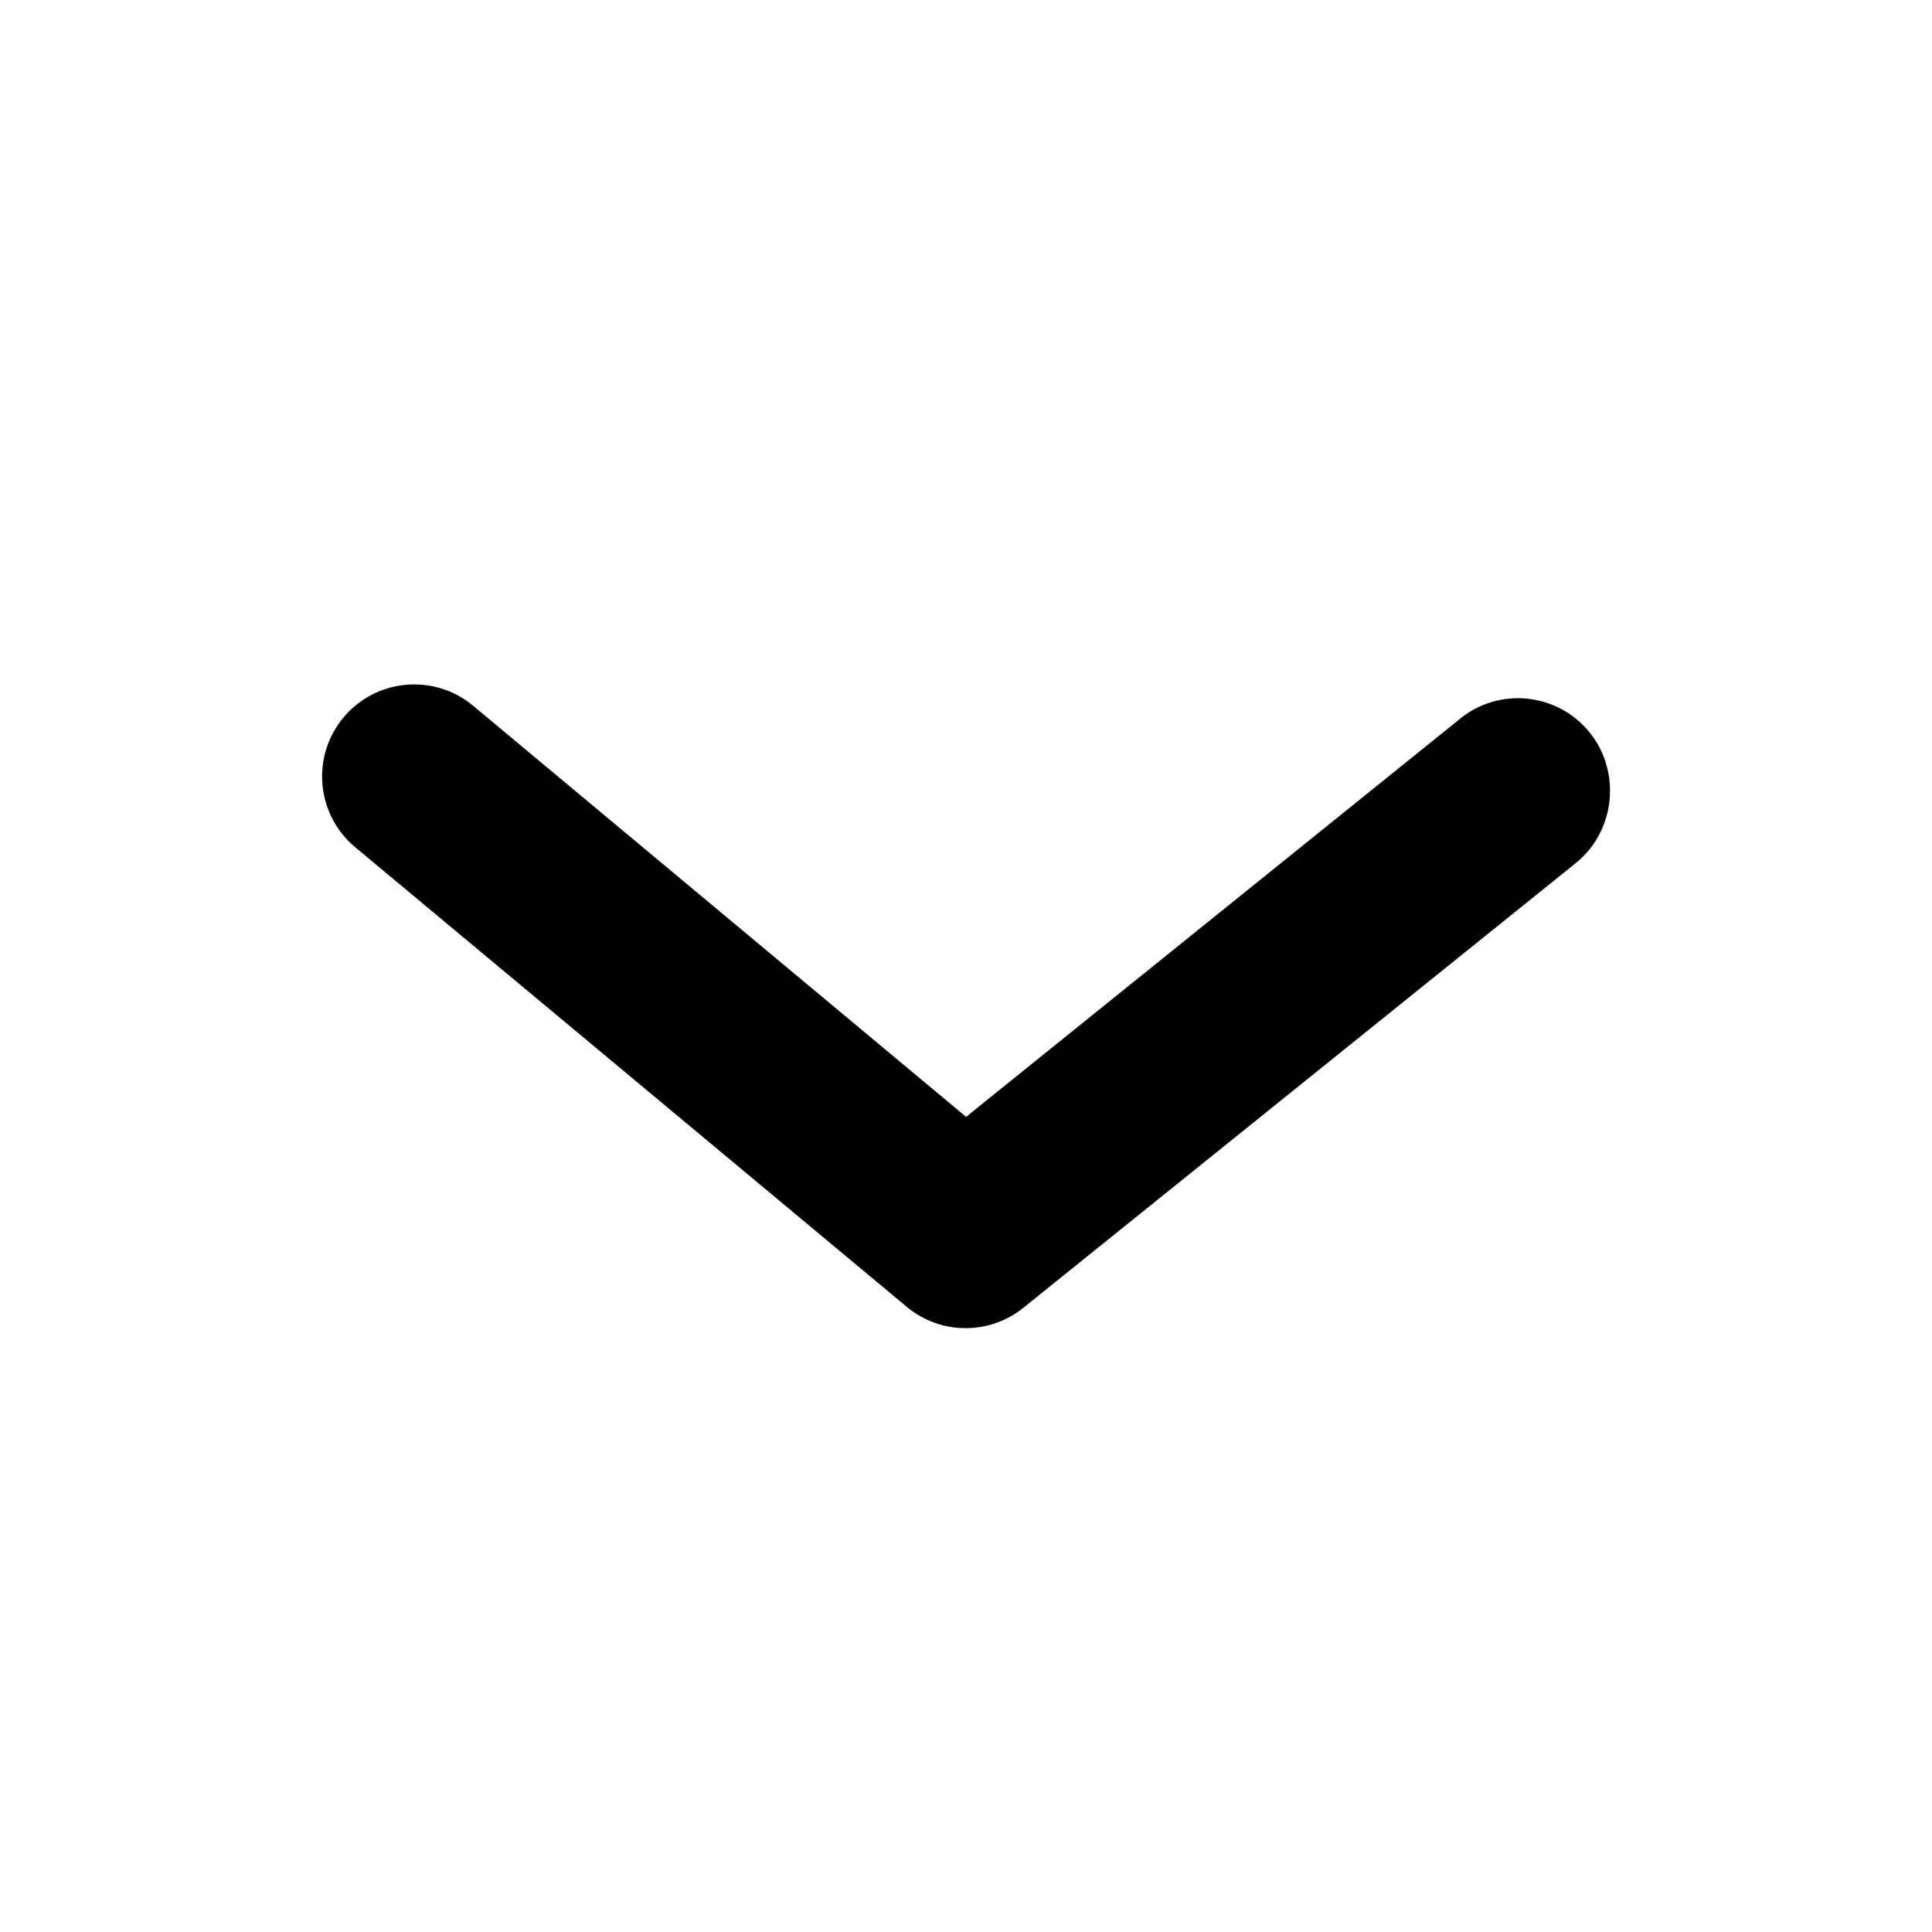 <svg width="24" height="24" viewBox="0 0 24 24" fill="none" xmlns="http://www.w3.org/2000/svg">
<path d="M20 9.829C20 10 19.962 10.168 19.889 10.322C19.816 10.477 19.709 10.613 19.577 10.72L12.721 16.239C12.516 16.407 12.26 16.499 11.995 16.499C11.731 16.499 11.474 16.407 11.27 16.239L4.414 10.526C4.18 10.332 4.034 10.053 4.006 9.751C3.978 9.449 4.071 9.148 4.265 8.915C4.459 8.681 4.738 8.535 5.04 8.507C5.342 8.479 5.643 8.572 5.876 8.766L12.001 13.874L18.126 8.938C18.293 8.798 18.498 8.709 18.714 8.682C18.931 8.655 19.151 8.69 19.348 8.784C19.545 8.877 19.711 9.026 19.827 9.211C19.942 9.396 20.002 9.611 20 9.829Z" fill="black"/>
</svg>
